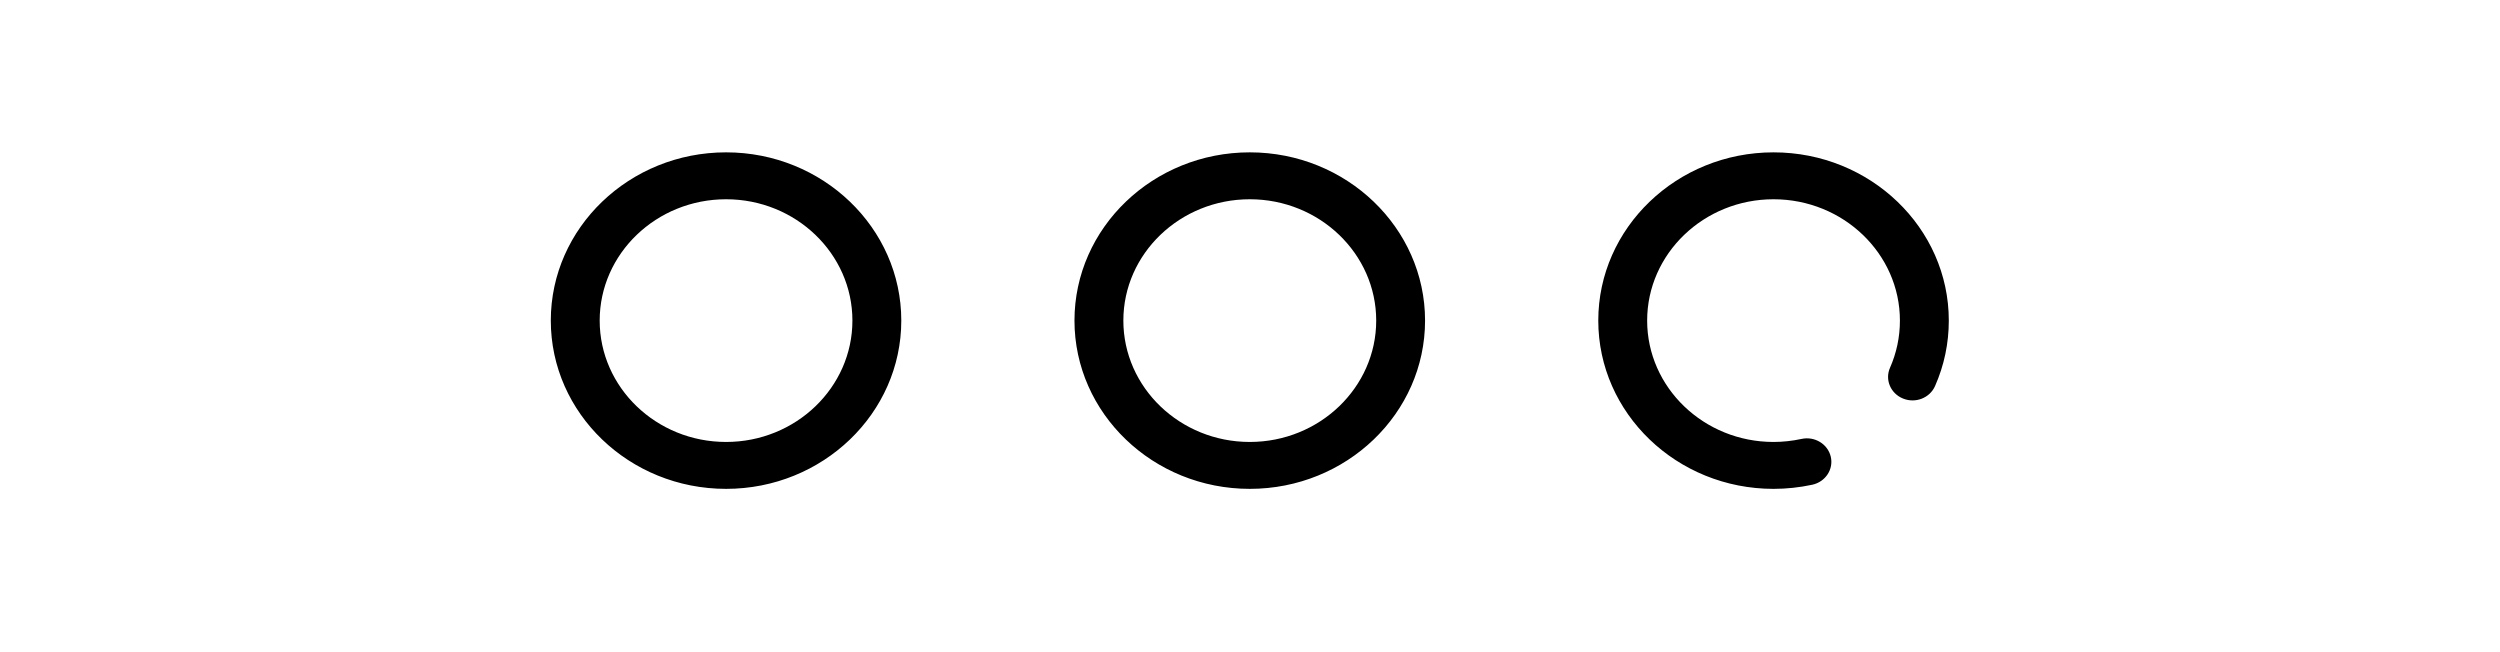 <?xml version="1.0" standalone="no"?><!DOCTYPE svg PUBLIC "-//W3C//DTD SVG 1.1//EN" "http://www.w3.org/Graphics/SVG/1.1/DTD/svg11.dtd"><svg t="1502691298429" class="icon" style="" viewBox="0 0 3926 1024" version="1.1" xmlns="http://www.w3.org/2000/svg" p-id="2362" xmlns:xlink="http://www.w3.org/1999/xlink" width="766.797" height="200"><defs><style type="text/css"></style></defs><path d="M3038.759 606.307c-8.259 18.761-30.839 27.544-50.315 19.525-19.525-7.924-28.642-29.55-20.384-48.263 10.313-23.392 15.563-48.358 15.563-74.137 0-105.023-89.031-190.521-198.493-190.521-109.414 0-198.445 85.497-198.445 190.521 0 105.070 89.031 190.616 198.445 190.616 14.655 0 29.501-1.625 44.013-4.775 20.67-4.488 41.197 8.021 45.876 27.879 4.678 19.859-8.354 39.575-29.024 44.062-20.049 4.296-40.529 6.492-60.865 6.492-151.757 0-275.207-118.532-275.207-264.275 0-145.695 123.449-264.18 275.207-264.18 151.806 0 275.255 118.485 275.255 264.18 0 35.707-7.257 70.317-21.625 102.875zM1962.659 767.707c-151.806 0-275.303-118.532-275.303-264.275 0-145.695 123.497-264.18 275.303-264.18 151.806 0 275.254 118.485 275.254 264.18 0 145.743-123.449 264.275-275.254 264.275zM1962.659 312.912c-109.462 0-198.54 85.497-198.54 190.521 0 105.070 89.078 190.616 198.54 190.616 109.463 0 198.54-85.546 198.54-190.616 0-105.023-89.078-190.521-198.54-190.521zM1140.236 767.707c-151.806 0-275.255-118.532-275.255-264.275 0-145.695 123.449-264.18 275.255-264.18 151.71 0 275.159 118.485 275.159 264.18 0 145.743-123.449 264.275-275.159 264.275zM1140.236 312.912c-109.462 0-198.493 85.497-198.493 190.521 0 105.070 89.031 190.616 198.493 190.616 109.414 0 198.397-85.546 198.397-190.616 0-105.023-88.983-190.521-198.397-190.521z" p-id="2363"></path></svg>